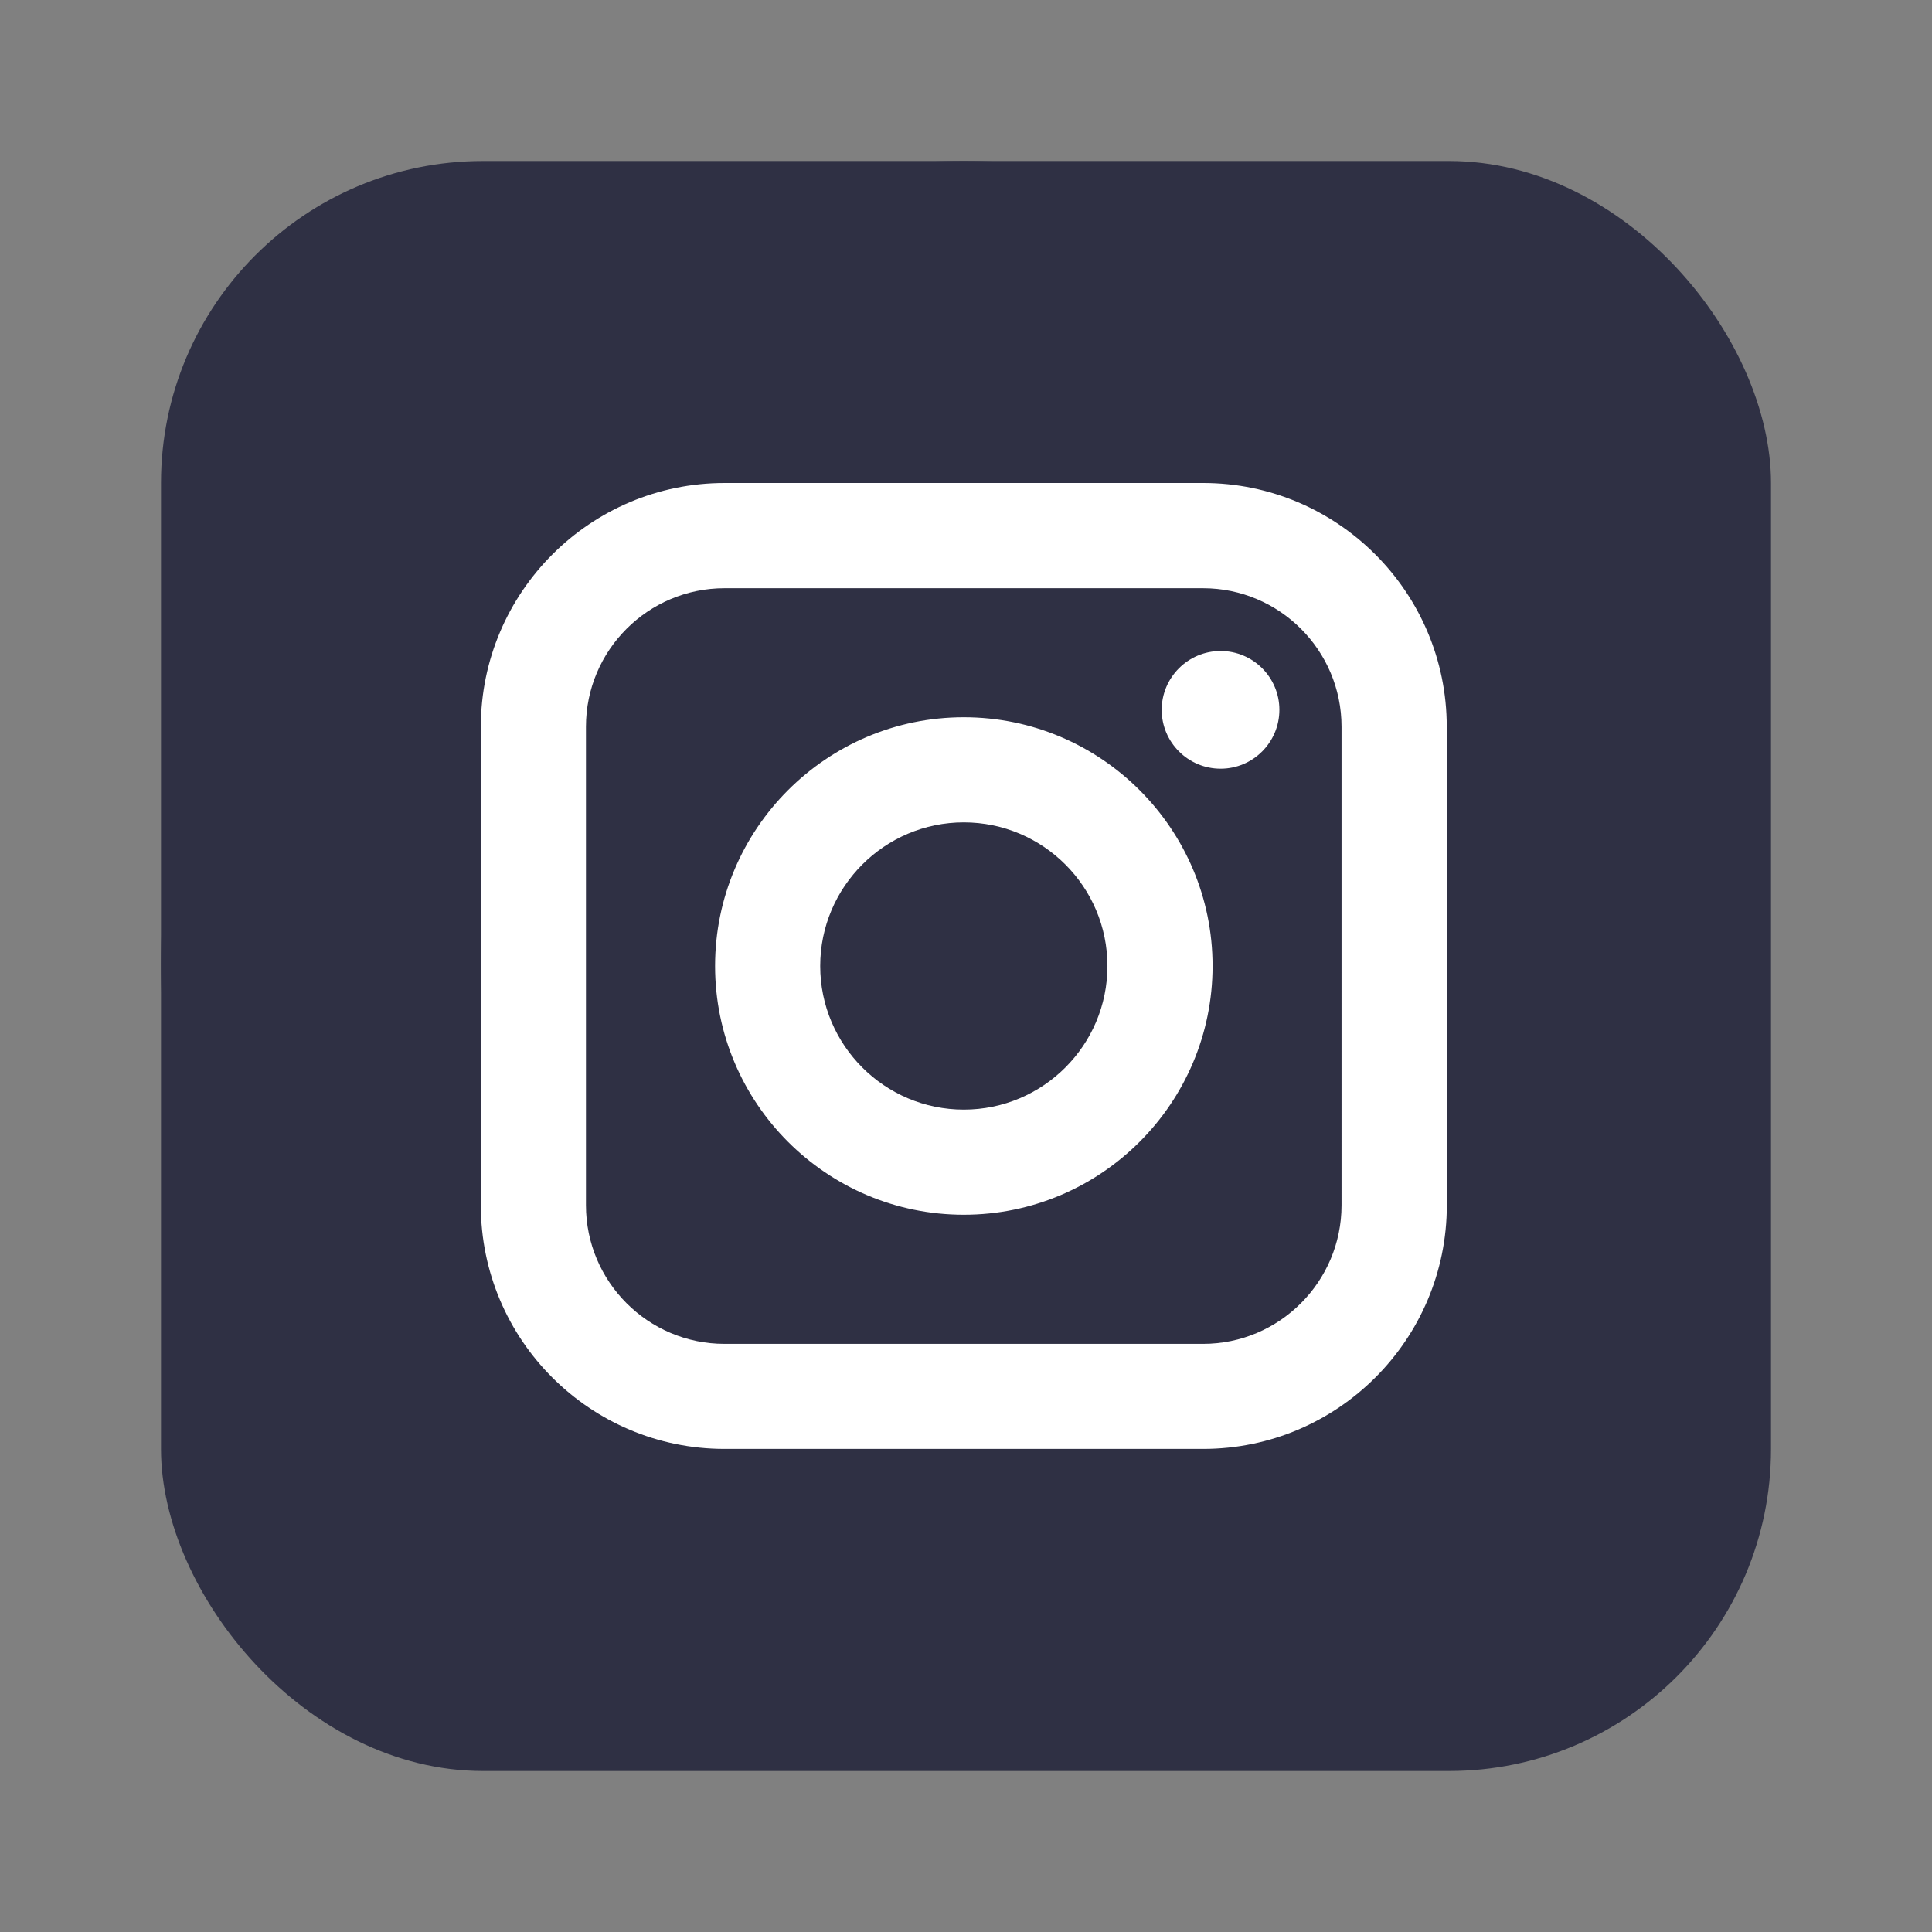 <svg xmlns="http://www.w3.org/2000/svg" width="24" height="24" viewBox="0 0 24 24">
    <rect x="0" y="0" width="24" height="24" fill="#808080" stroke="none"/>
    <g fill="none" fill-rule="evenodd">
        <g transform="translate(2 2)">
            <rect width="20" height="20" fill="#2F3044" rx="4"/>
            <g>
                <path fill="#FFF" d="M0 0H14V13H0z" transform="translate(3 3)"/>
                <path fill="#2F3044" fill-rule="nonzero" d="M9.946 2.307H4c-.95 0-1.721.772-1.721 1.72v5.945c0 .95.772 1.722 1.72 1.722h5.946c.948 0 1.72-.772 1.72-1.722V4.028c0-.95-.771-1.721-1.72-1.721zM6.973 10.09c-1.704 0-3.09-1.386-3.09-3.09s1.386-3.09 3.09-3.09 3.09 1.386 3.09 3.09-1.386 3.09-3.09 3.09zm3.19-5.541c-.404 0-.732-.328-.732-.731 0-.403.328-.731.732-.731.403 0 .73.328.73.73 0 .404-.327.732-.73.732z" transform="translate(3 3)"/>
                <path fill="#2F3044" fill-rule="nonzero" d="M6.973 5.216c-.983 0-1.784.8-1.784 1.784s.8 1.784 1.784 1.784S8.757 7.984 8.757 7s-.8-1.784-1.784-1.784z" transform="translate(3 3)"/>
            </g>
            <path fill="#2F3044" fill-rule="nonzero" d="M9.973 0C4.465 0 0 4.465 0 9.973c0 5.508 4.465 9.973 9.973 9.973 5.508 0 9.973-4.465 9.973-9.973C19.946 4.465 15.481 0 9.973 0zm6 12.972c0 1.67-1.358 3.027-3.027 3.027H7c-1.67 0-3.027-1.357-3.027-3.027V7.028C3.974 5.358 5.332 4 7.001 4h5.945c1.669 0 3.026 1.358 3.026 3.027v5.944z"/>
        </g>
    </g>
</svg>
